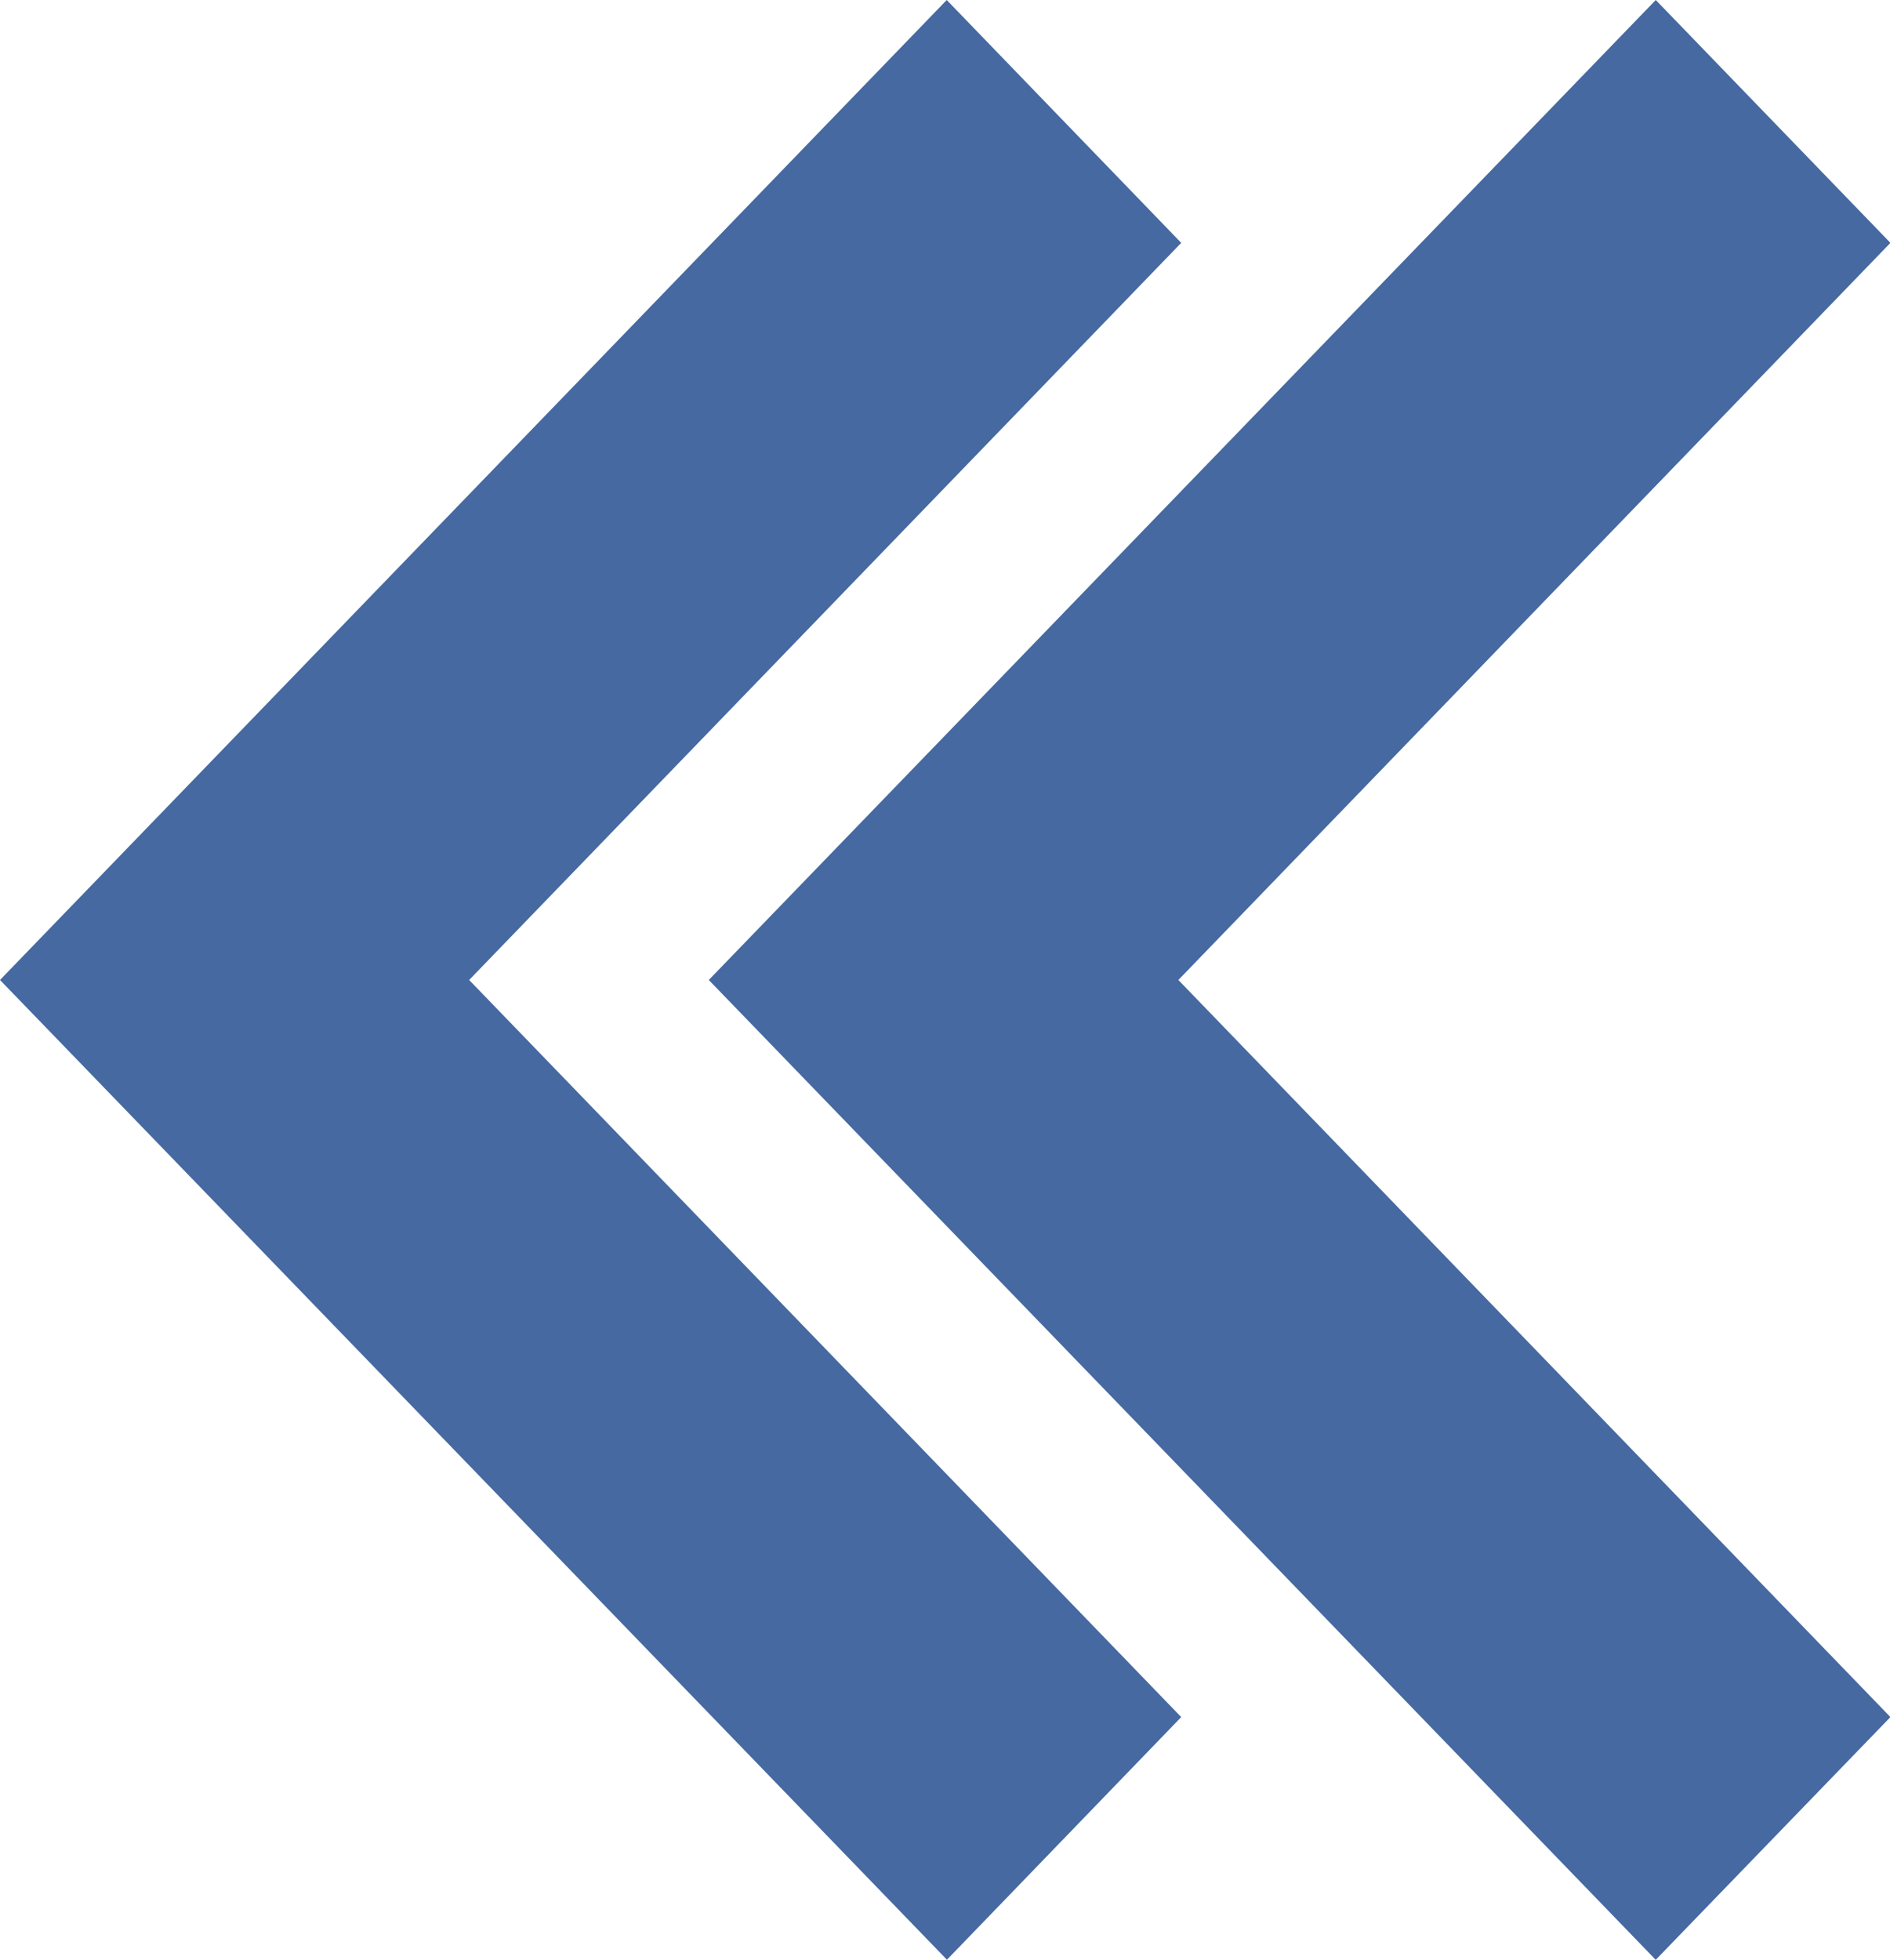 <svg id="Icon_chevron_double_left" data-name="Icon / chevron double / left" xmlns="http://www.w3.org/2000/svg" width="22.487" height="23.313" viewBox="0 0 22.487 23.313">
  <path id="Shape" d="M19.7,23.313h0L8.433,11.657,19.7,0l2.792,2.889-8.472,8.768,8.472,8.768L19.7,23.312Zm-8.432,0h0L0,11.657,11.264,0l2.79,2.889L5.582,11.657l8.472,8.768-2.789,2.888Z" fill="#4569a0"/>
</svg>
